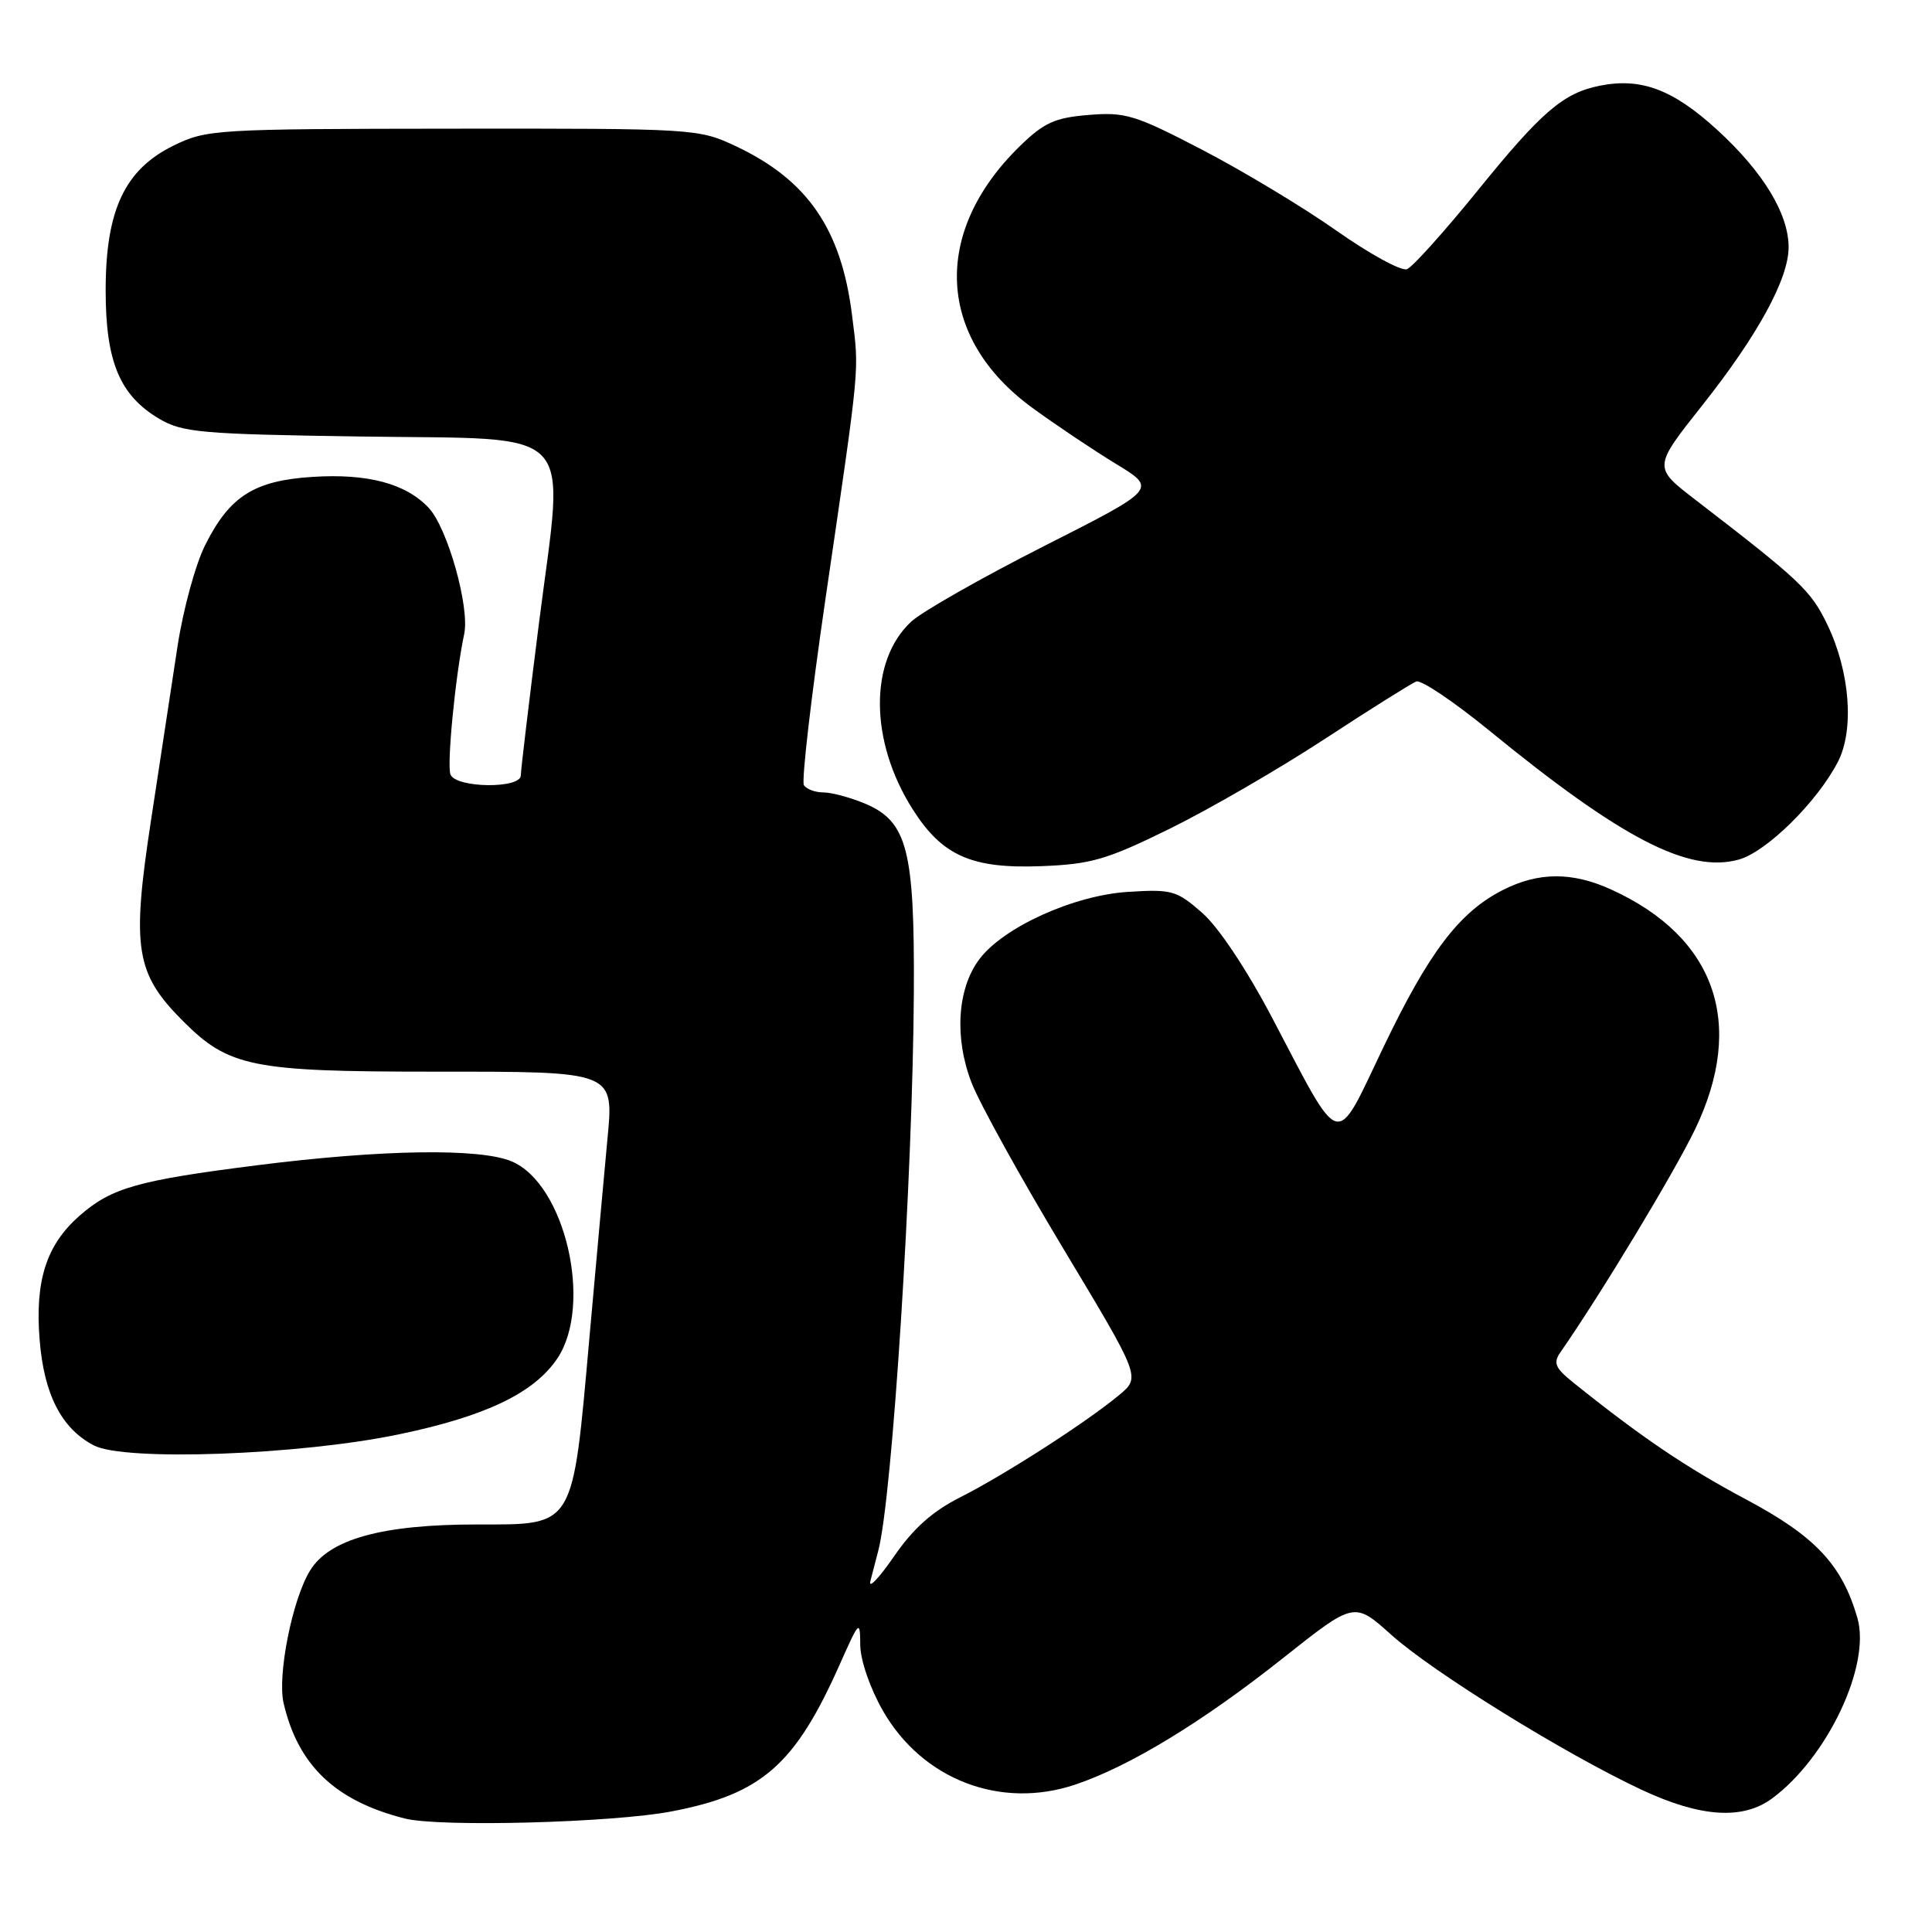<?xml version="1.0" encoding="UTF-8" standalone="no"?>
<!DOCTYPE svg PUBLIC "-//W3C//DTD SVG 1.1//EN" "http://www.w3.org/Graphics/SVG/1.1/DTD/svg11.dtd" >
<svg xmlns="http://www.w3.org/2000/svg" xmlns:xlink="http://www.w3.org/1999/xlink" version="1.1" viewBox="0 0 256 256">
 <g >
 <path fill="currentColor"
d=" M 89.00 240.02 C 100.94 237.73 105.36 233.86 111.29 220.50 C 113.88 214.69 113.96 214.61 113.99 218.00 C 114.01 220.01 115.29 223.71 117.00 226.70 C 122.24 235.83 132.61 239.80 142.50 236.46 C 149.74 234.02 159.38 228.14 170.08 219.65 C 179.45 212.22 179.45 212.22 184.34 216.61 C 189.82 221.54 207.36 232.40 217.51 237.15 C 225.33 240.81 230.93 241.18 234.83 238.29 C 242.15 232.87 247.91 220.67 246.12 214.41 C 244.09 207.35 240.55 203.57 231.36 198.68 C 223.45 194.47 217.50 190.45 208.46 183.19 C 206.07 181.27 205.78 180.60 206.76 179.19 C 212.18 171.39 221.88 155.32 224.63 149.59 C 231.33 135.61 227.31 124.16 213.50 117.87 C 208.32 115.51 203.85 115.53 199.12 117.94 C 193.34 120.89 189.35 126.15 183.28 138.82 C 176.81 152.34 177.90 152.63 168.59 134.91 C 165.22 128.50 161.47 122.86 159.31 120.97 C 155.91 117.99 155.30 117.81 149.44 118.18 C 142.24 118.64 132.89 122.89 129.74 127.14 C 126.83 131.05 126.44 137.55 128.75 143.50 C 129.82 146.25 135.30 156.15 140.92 165.49 C 151.13 182.48 151.13 182.48 148.32 184.83 C 144.03 188.41 133.13 195.42 127.27 198.38 C 123.56 200.25 121.00 202.53 118.44 206.26 C 116.45 209.14 115.05 210.60 115.33 209.50 C 115.61 208.40 116.08 206.60 116.37 205.50 C 118.24 198.51 120.96 155.73 121.09 131.42 C 121.19 112.53 120.22 108.83 114.57 106.46 C 112.64 105.66 110.18 105.00 109.09 105.00 C 108.01 105.00 106.85 104.56 106.52 104.03 C 106.19 103.49 107.48 92.36 109.39 79.28 C 114.02 47.64 113.85 49.42 112.90 41.77 C 111.48 30.35 107.00 23.85 97.50 19.37 C 92.56 17.05 92.08 17.02 60.00 17.05 C 28.53 17.08 27.36 17.15 23.00 19.29 C 16.52 22.47 14.00 27.84 14.00 38.48 C 14.00 47.93 15.87 52.40 21.11 55.50 C 24.19 57.31 26.66 57.53 47.77 57.84 C 76.98 58.28 74.80 56.00 71.42 82.54 C 70.10 92.97 69.01 102.06 69.01 102.75 C 69.00 104.54 60.38 104.43 59.69 102.62 C 59.19 101.33 60.34 89.51 61.51 84.00 C 62.26 80.46 59.30 69.94 56.80 67.29 C 53.78 64.07 48.72 62.72 41.41 63.19 C 33.69 63.68 30.43 65.74 27.19 72.22 C 25.91 74.75 24.26 80.80 23.52 85.66 C 22.78 90.52 21.21 100.86 20.02 108.63 C 17.41 125.69 17.94 129.00 24.31 135.36 C 30.33 141.37 33.45 142.00 57.29 142.00 C 81.76 142.00 81.36 141.83 80.45 151.34 C 80.13 154.73 79.08 166.34 78.11 177.15 C 75.83 202.70 76.25 202.00 63.16 202.00 C 50.62 202.00 43.61 203.94 41.07 208.13 C 38.72 211.98 36.73 222.02 37.58 225.68 C 39.50 233.93 44.43 238.63 53.63 240.96 C 58.23 242.13 81.21 241.52 89.00 240.02 Z  M 52.85 190.06 C 64.34 187.67 70.77 184.59 73.85 180.00 C 78.60 172.91 74.89 156.88 67.80 153.89 C 63.58 152.11 50.59 152.31 34.00 154.41 C 18.22 156.41 14.76 157.39 10.53 161.10 C 6.14 164.96 4.62 169.69 5.25 177.53 C 5.83 184.78 8.15 189.30 12.45 191.53 C 16.53 193.65 39.67 192.81 52.85 190.06 Z  M 155.00 109.81 C 160.22 107.24 169.45 101.90 175.50 97.94 C 181.55 93.98 187.02 90.55 187.66 90.30 C 188.30 90.05 192.62 92.96 197.27 96.75 C 214.86 111.13 223.75 115.74 230.39 113.90 C 234.06 112.89 240.78 106.27 243.53 100.95 C 245.73 96.68 245.13 88.97 242.11 82.72 C 239.93 78.22 238.56 76.93 224.63 66.21 C 219.05 61.92 219.05 61.92 225.56 53.71 C 232.92 44.42 237.00 36.94 237.00 32.76 C 237.00 28.32 233.62 22.77 227.52 17.19 C 221.67 11.85 217.45 10.26 211.97 11.36 C 207.15 12.32 204.25 14.81 195.80 25.25 C 191.39 30.69 187.17 35.38 186.43 35.67 C 185.68 35.95 181.49 33.66 177.11 30.58 C 172.73 27.49 164.74 22.68 159.36 19.88 C 150.41 15.22 149.12 14.83 144.25 15.23 C 139.75 15.60 138.33 16.25 135.11 19.39 C 123.42 30.81 124.11 44.82 136.83 54.07 C 139.95 56.34 144.93 59.68 147.91 61.49 C 153.31 64.78 153.31 64.78 138.32 72.37 C 130.08 76.55 122.16 81.05 120.74 82.37 C 115.14 87.56 115.22 98.22 120.92 107.21 C 124.85 113.41 128.74 115.13 138.00 114.77 C 144.60 114.51 146.64 113.92 155.00 109.81 Z "/>
</g>
</svg>